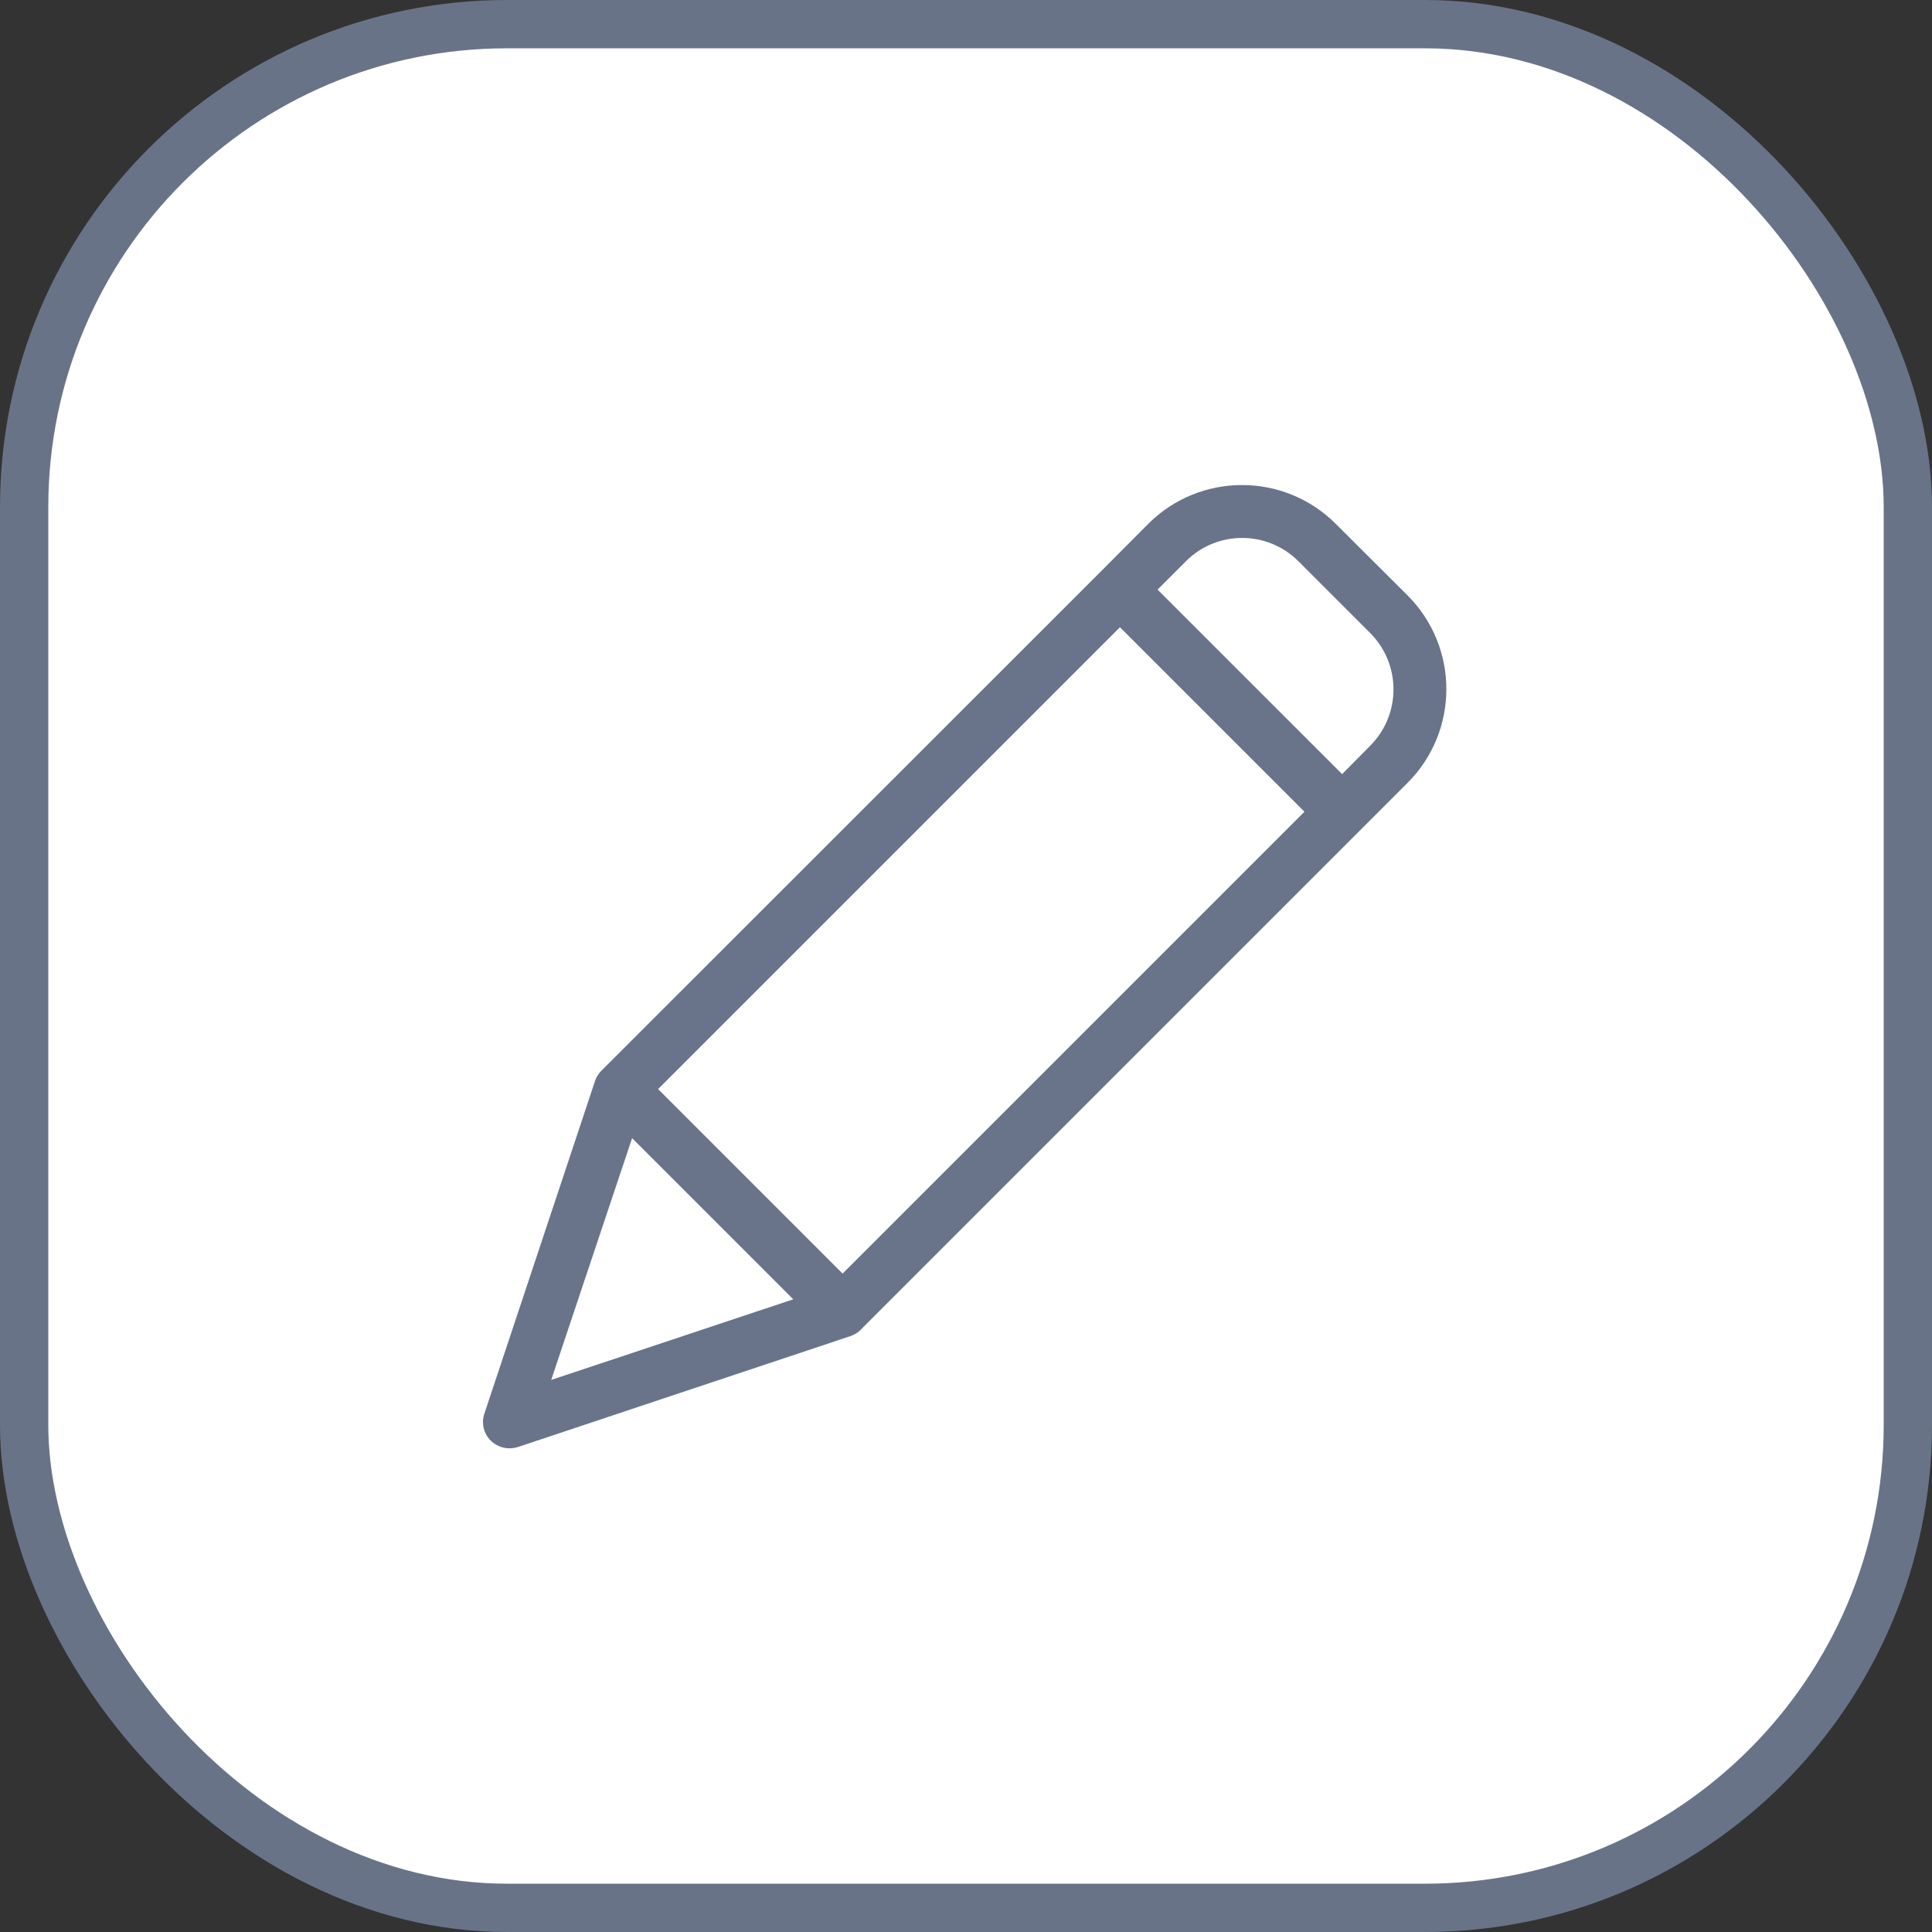 <?xml version="1.0" encoding="UTF-8"?>
<svg width="40px" height="40px" viewBox="0 0 40 40" version="1.1" xmlns="http://www.w3.org/2000/svg" xmlns:xlink="http://www.w3.org/1999/xlink">
    <rect x="0" y="0" width="40" height="40" fill="#333333" stroke="none"/>
    <!-- Generator: sketchtool 63.1 (101010) - https://sketch.com -->
    <title>5027E736-4840-4B8D-B672-761F2D9DDA76@1.5x</title>
    <desc>Created with sketchtool.</desc>
    <g id="Page-1" stroke="none" stroke-width="1" fill="none" fill-rule="evenodd">
        <g id="2-District-D" transform="translate(-1092, -342)">
            <g id="Group-15" transform="translate(50, 198)">
                <g id="Group-13" transform="translate(1042, 113)">
                    <g id="Group-9" transform="translate(0, 31)">
                        <g id="Group-4">
                            <rect id="Rectangle" stroke="#697388" fill="#FFFFFF" x="0.5" y="0.5" width="39" height="39" rx="10"></rect>
                            <g id="pen" transform="translate(10, 10)" fill="#69738A" fill-rule="nonzero">
                                <path d="M17.655,0.845 C16.583,-0.225 14.846,-0.225 13.774,0.845 L12.802,1.822 L2.461,12.158 L2.439,12.18 C2.434,12.186 2.434,12.191 2.428,12.191 C2.417,12.208 2.4,12.224 2.39,12.241 C2.39,12.246 2.384,12.246 2.384,12.252 C2.373,12.268 2.368,12.279 2.356,12.296 C2.351,12.301 2.351,12.306 2.346,12.312 C2.34,12.329 2.335,12.34 2.329,12.356 C2.329,12.361 2.324,12.361 2.324,12.367 L0.029,19.267 C-0.038,19.463 0.013,19.681 0.161,19.827 C0.265,19.929 0.405,19.986 0.551,19.986 C0.61,19.985 0.669,19.976 0.726,19.958 L7.621,17.658 C7.626,17.658 7.626,17.658 7.632,17.653 C7.649,17.648 7.666,17.641 7.681,17.631 C7.685,17.63 7.689,17.629 7.692,17.626 C7.708,17.615 7.73,17.604 7.747,17.593 C7.763,17.582 7.78,17.565 7.796,17.554 C7.802,17.549 7.807,17.549 7.807,17.543 C7.813,17.538 7.824,17.532 7.829,17.521 L19.142,6.208 C20.213,5.136 20.213,3.4 19.142,2.327 L17.655,0.845 Z M7.445,16.368 L3.625,12.548 L13.187,2.986 L17.007,6.806 L7.445,16.368 Z M3.087,13.564 L6.424,16.901 L1.412,18.57 L3.087,13.564 Z M18.368,5.44 L17.787,6.027 L13.966,2.207 L14.554,1.619 C15.196,0.977 16.238,0.977 16.881,1.619 L18.374,3.112 C19.012,3.758 19.009,4.797 18.368,5.44 Z" id="Shape"></path>
                            </g>
                        </g>
                    </g>
                </g>
            </g>
        </g>
    </g>
</svg>